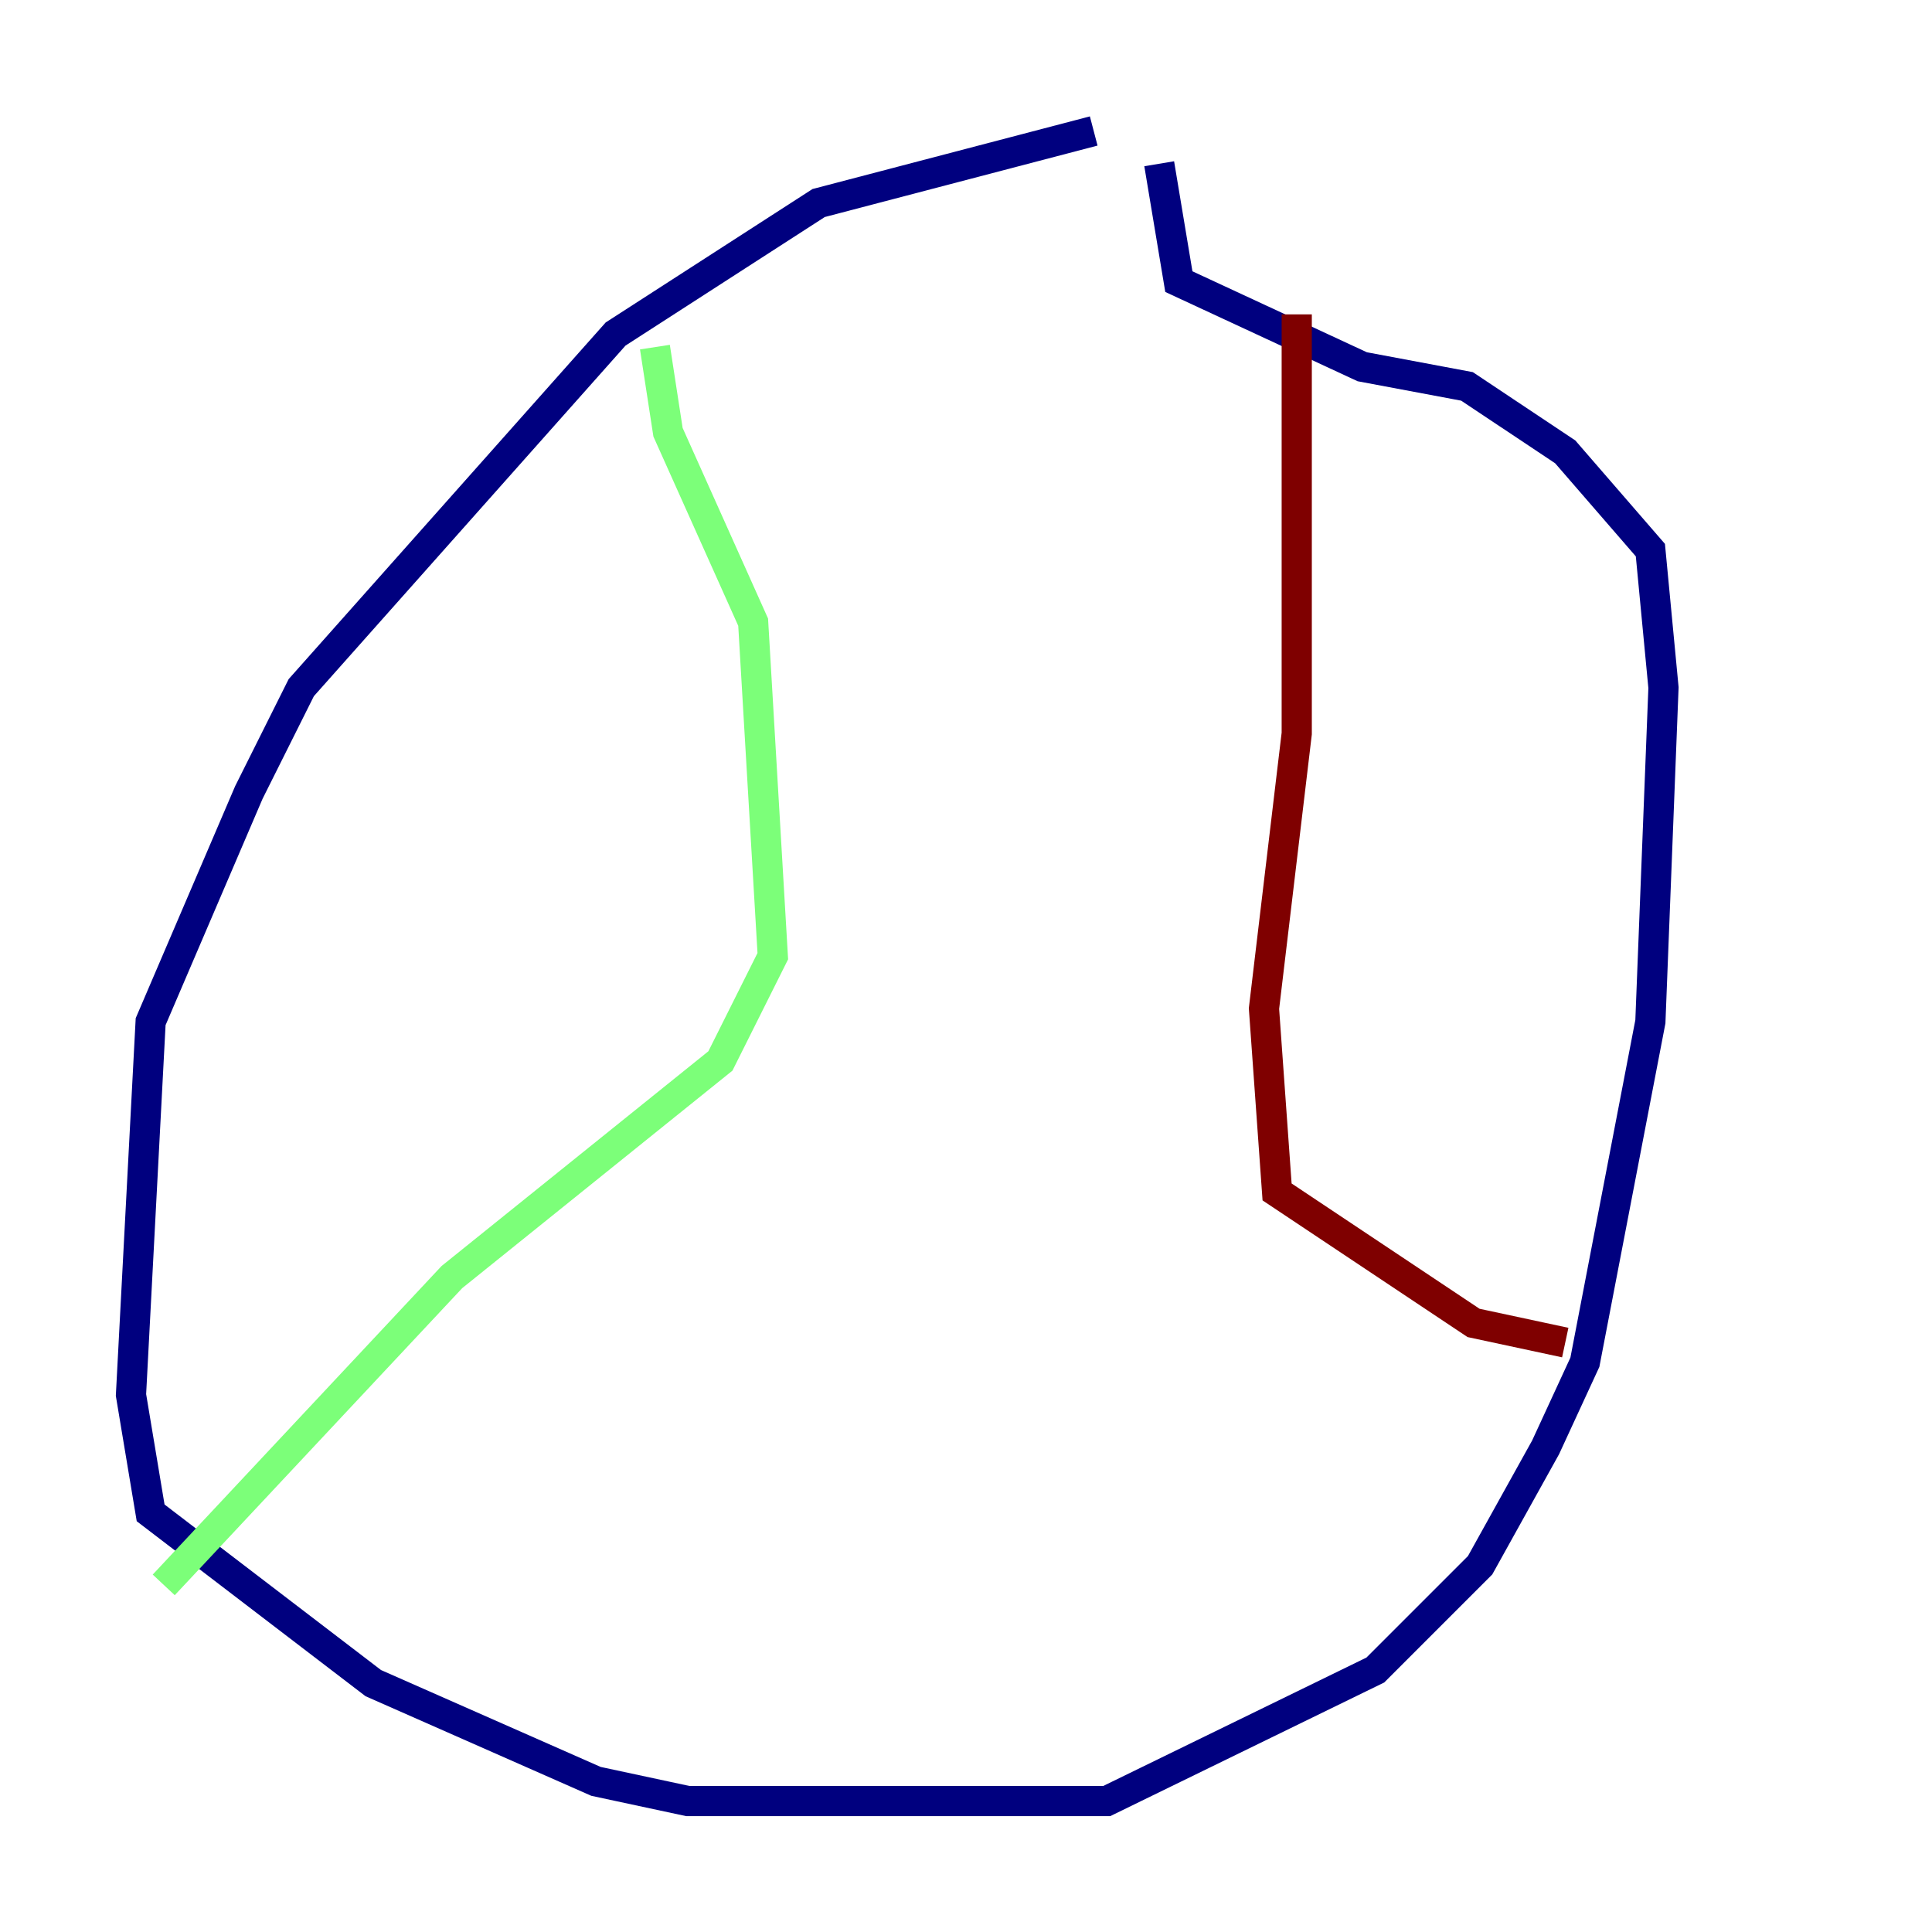 <?xml version="1.0" encoding="utf-8" ?>
<svg baseProfile="tiny" height="128" version="1.2" viewBox="0,0,128,128" width="128" xmlns="http://www.w3.org/2000/svg" xmlns:ev="http://www.w3.org/2001/xml-events" xmlns:xlink="http://www.w3.org/1999/xlink"><defs /><polyline fill="none" points="72.461,8.678 54.237,13.451 40.786,22.129 19.959,45.559 16.488,52.502 9.98,67.688 8.678,92.42 9.98,100.231 24.732,111.512 39.485,118.02 45.559,119.322 73.329,119.322 91.119,110.644 98.061,103.702 102.4,95.891 105.003,90.251 109.342,67.688 110.21,45.559 109.342,36.447 103.702,29.939 97.193,25.6 90.251,24.298 78.102,18.658 76.8,10.848" stroke="#00007f" stroke-width="2" /><polyline fill="none" points="43.39,22.997 44.258,28.637 49.898,41.22 51.2,63.349 47.729,70.291 29.939,84.61 10.848,105.003" stroke="#7cff79" stroke-width="2" /><polyline fill="none" points="85.912,20.827 85.912,48.597 83.742,66.82 84.61,78.969 97.627,87.647 103.702,88.949" stroke="#7f0000" stroke-width="2" /></svg>
